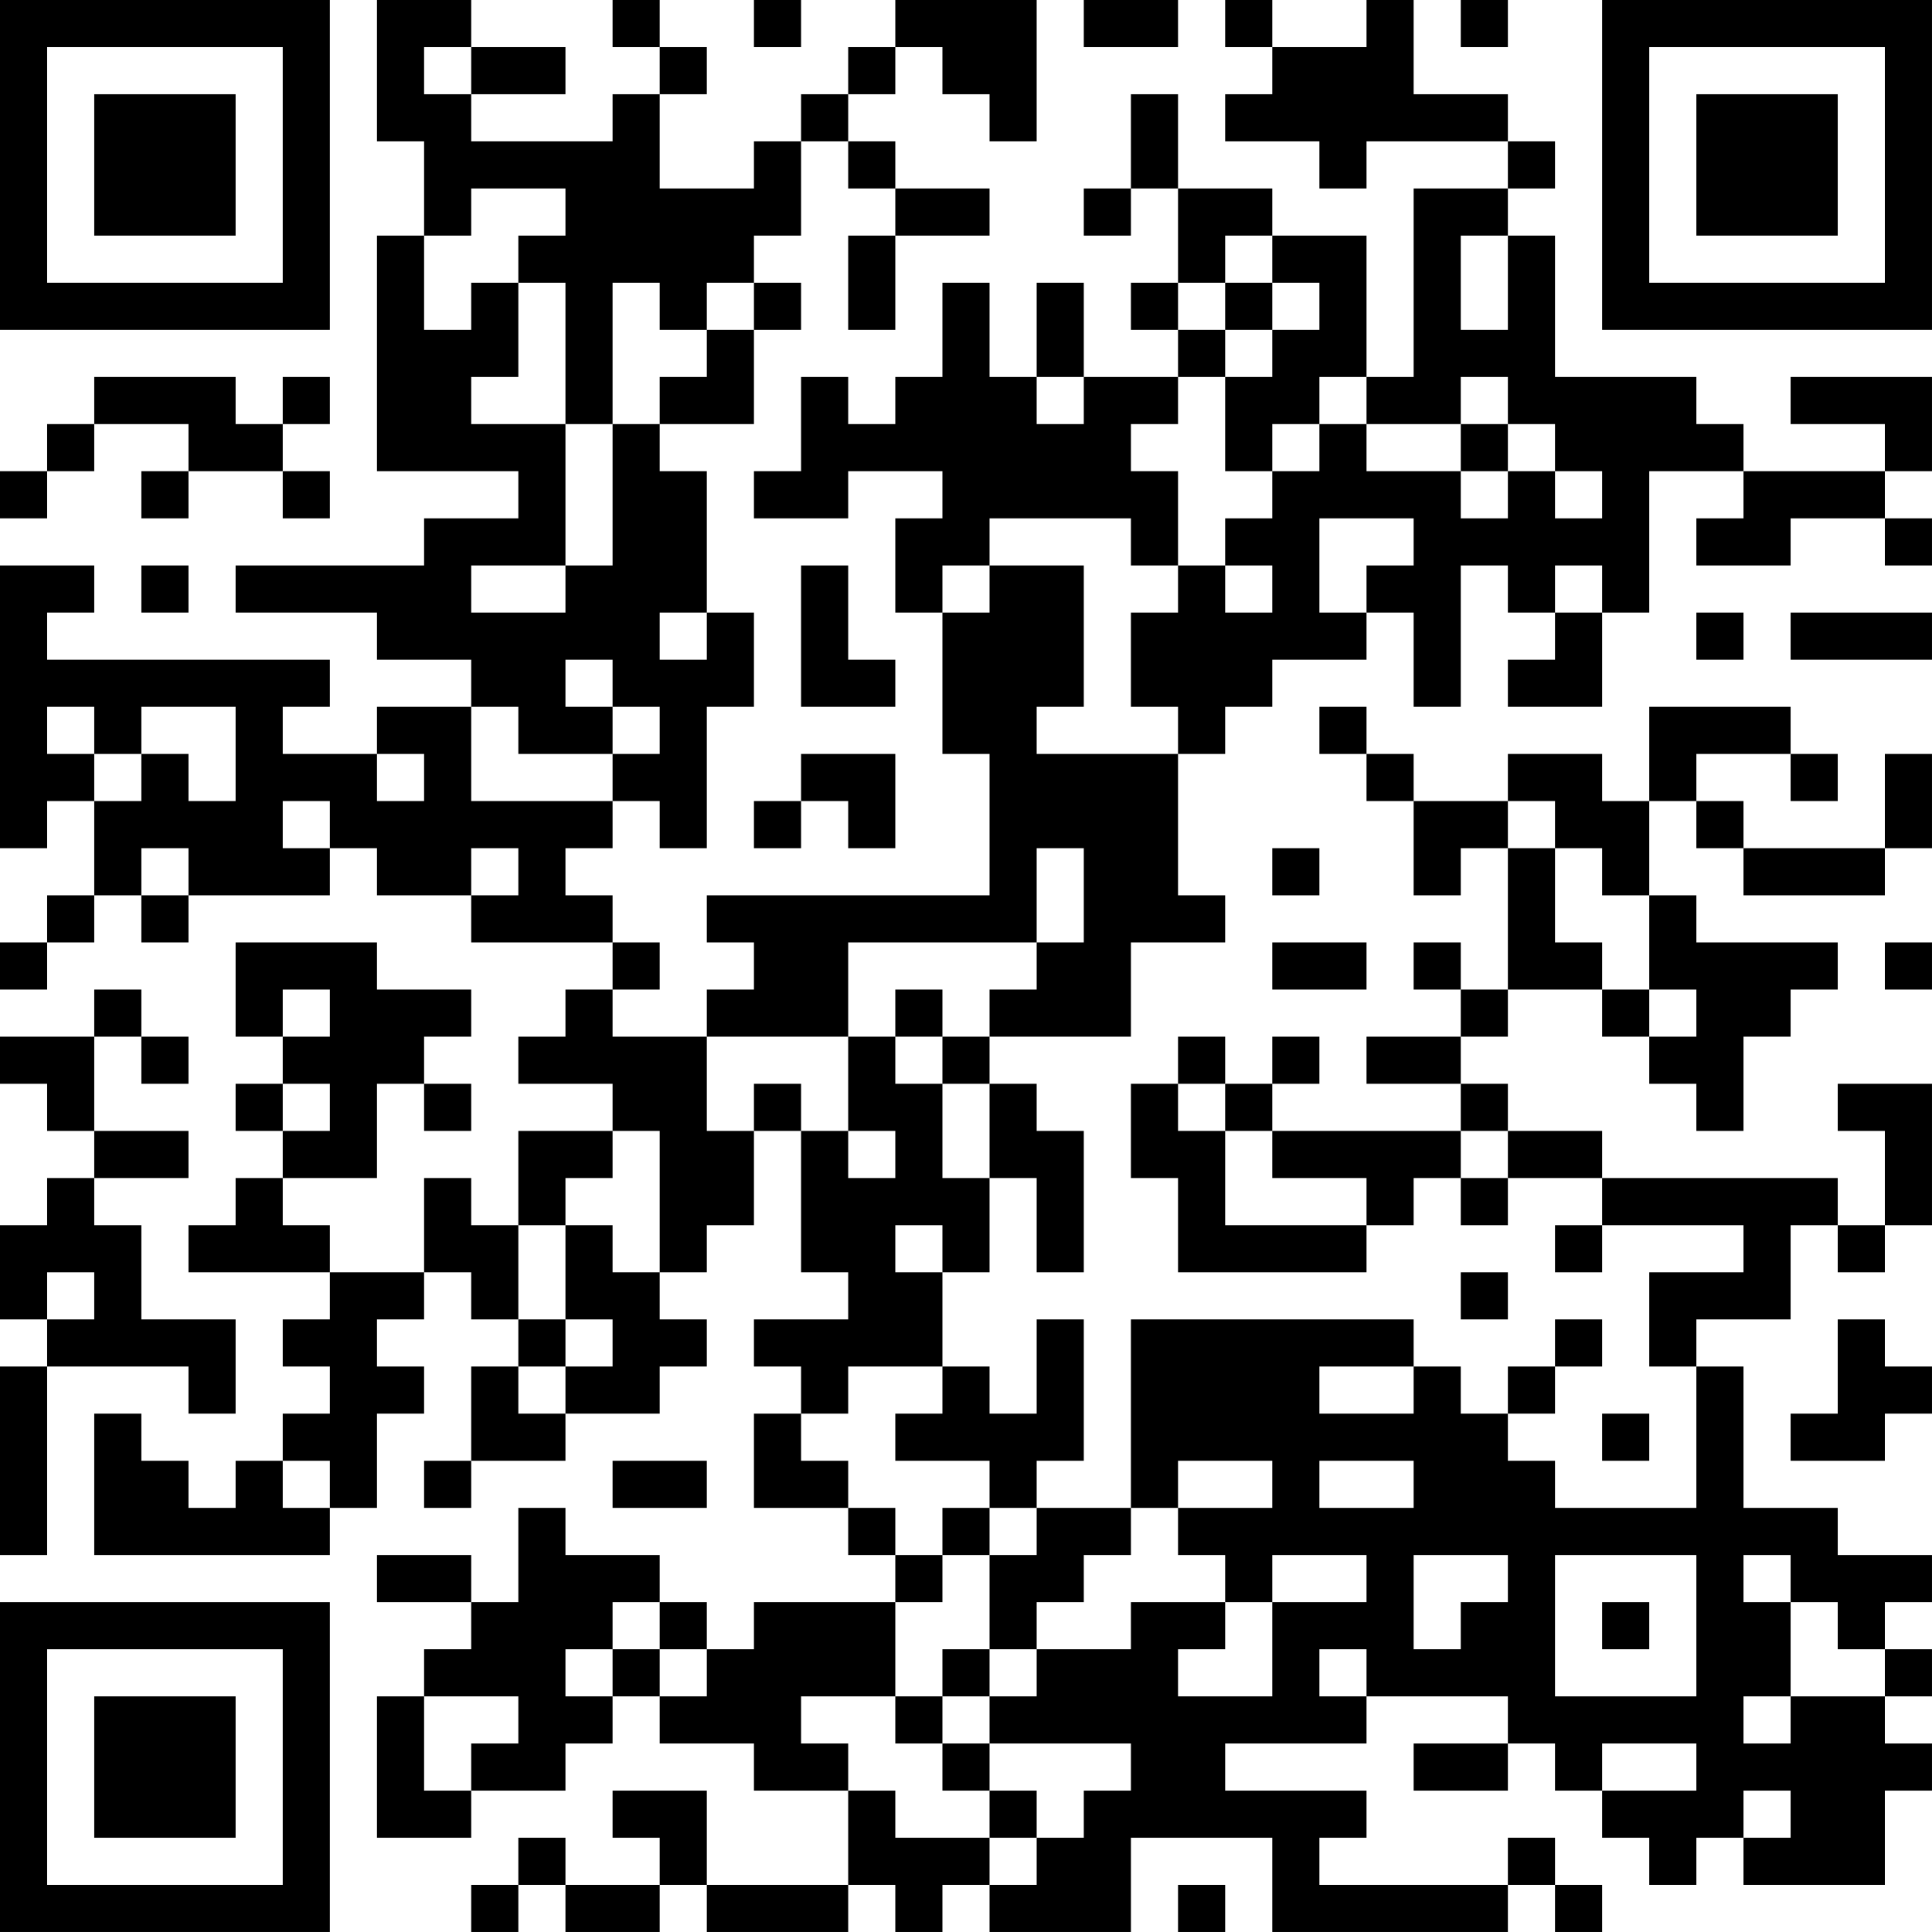 <?xml version="1.0" encoding="UTF-8"?>
<svg xmlns="http://www.w3.org/2000/svg" version="1.1" width="200" height="200" viewBox="0 0 200 200"><rect x="0" y="0" width="200" height="200" fill="#ffffff"/><g transform="scale(4.878)"><g transform="translate(0,0)"><path fill-rule="evenodd" d="M8 0L8 3L9 3L9 5L8 5L8 10L11 10L11 11L9 11L9 12L5 12L5 13L8 13L8 14L10 14L10 15L8 15L8 16L6 16L6 15L7 15L7 14L1 14L1 13L2 13L2 12L0 12L0 18L1 18L1 17L2 17L2 19L1 19L1 20L0 20L0 21L1 21L1 20L2 20L2 19L3 19L3 20L4 20L4 19L7 19L7 18L8 18L8 19L10 19L10 20L13 20L13 21L12 21L12 22L11 22L11 23L13 23L13 24L11 24L11 26L10 26L10 25L9 25L9 27L7 27L7 26L6 26L6 25L8 25L8 23L9 23L9 24L10 24L10 23L9 23L9 22L10 22L10 21L8 21L8 20L5 20L5 22L6 22L6 23L5 23L5 24L6 24L6 25L5 25L5 26L4 26L4 27L7 27L7 28L6 28L6 29L7 29L7 30L6 30L6 31L5 31L5 32L4 32L4 31L3 31L3 30L2 30L2 33L7 33L7 32L8 32L8 30L9 30L9 29L8 29L8 28L9 28L9 27L10 27L10 28L11 28L11 29L10 29L10 31L9 31L9 32L10 32L10 31L12 31L12 30L14 30L14 29L15 29L15 28L14 28L14 27L15 27L15 26L16 26L16 24L17 24L17 27L18 27L18 28L16 28L16 29L17 29L17 30L16 30L16 32L18 32L18 33L19 33L19 34L16 34L16 35L15 35L15 34L14 34L14 33L12 33L12 32L11 32L11 34L10 34L10 33L8 33L8 34L10 34L10 35L9 35L9 36L8 36L8 39L10 39L10 38L12 38L12 37L13 37L13 36L14 36L14 37L16 37L16 38L18 38L18 40L15 40L15 38L13 38L13 39L14 39L14 40L12 40L12 39L11 39L11 40L10 40L10 41L11 41L11 40L12 40L12 41L14 41L14 40L15 40L15 41L18 41L18 40L19 40L19 41L20 41L20 40L21 40L21 41L24 41L24 39L27 39L27 41L32 41L32 40L33 40L33 41L34 41L34 40L33 40L33 39L32 39L32 40L28 40L28 39L29 39L29 38L26 38L26 37L29 37L29 36L32 36L32 37L30 37L30 38L32 38L32 37L33 37L33 38L34 38L34 39L35 39L35 40L36 40L36 39L37 39L37 40L40 40L40 38L41 38L41 37L40 37L40 36L41 36L41 35L40 35L40 34L41 34L41 33L39 33L39 32L37 32L37 29L36 29L36 28L38 28L38 26L39 26L39 27L40 27L40 26L41 26L41 23L39 23L39 24L40 24L40 26L39 26L39 25L34 25L34 24L32 24L32 23L31 23L31 22L32 22L32 21L34 21L34 22L35 22L35 23L36 23L36 24L37 24L37 22L38 22L38 21L39 21L39 20L36 20L36 19L35 19L35 17L36 17L36 18L37 18L37 19L40 19L40 18L41 18L41 16L40 16L40 18L37 18L37 17L36 17L36 16L38 16L38 17L39 17L39 16L38 16L38 15L35 15L35 17L34 17L34 16L32 16L32 17L30 17L30 16L29 16L29 15L28 15L28 16L29 16L29 17L30 17L30 19L31 19L31 18L32 18L32 21L31 21L31 20L30 20L30 21L31 21L31 22L29 22L29 23L31 23L31 24L27 24L27 23L28 23L28 22L27 22L27 23L26 23L26 22L25 22L25 23L24 23L24 25L25 25L25 27L29 27L29 26L30 26L30 25L31 25L31 26L32 26L32 25L34 25L34 26L33 26L33 27L34 27L34 26L37 26L37 27L35 27L35 29L36 29L36 32L33 32L33 31L32 31L32 30L33 30L33 29L34 29L34 28L33 28L33 29L32 29L32 30L31 30L31 29L30 29L30 28L24 28L24 32L22 32L22 31L23 31L23 28L22 28L22 30L21 30L21 29L20 29L20 27L21 27L21 25L22 25L22 27L23 27L23 24L22 24L22 23L21 23L21 22L24 22L24 20L26 20L26 19L25 19L25 16L26 16L26 15L27 15L27 14L29 14L29 13L30 13L30 15L31 15L31 12L32 12L32 13L33 13L33 14L32 14L32 15L34 15L34 13L35 13L35 10L37 10L37 11L36 11L36 12L38 12L38 11L40 11L40 12L41 12L41 11L40 11L40 10L41 10L41 8L38 8L38 9L40 9L40 10L37 10L37 9L36 9L36 8L33 8L33 5L32 5L32 4L33 4L33 3L32 3L32 2L30 2L30 0L29 0L29 1L27 1L27 0L26 0L26 1L27 1L27 2L26 2L26 3L28 3L28 4L29 4L29 3L32 3L32 4L30 4L30 8L29 8L29 5L27 5L27 4L25 4L25 2L24 2L24 4L23 4L23 5L24 5L24 4L25 4L25 6L24 6L24 7L25 7L25 8L23 8L23 6L22 6L22 8L21 8L21 6L20 6L20 8L19 8L19 9L18 9L18 8L17 8L17 10L16 10L16 11L18 11L18 10L20 10L20 11L19 11L19 13L20 13L20 16L21 16L21 19L15 19L15 20L16 20L16 21L15 21L15 22L13 22L13 21L14 21L14 20L13 20L13 19L12 19L12 18L13 18L13 17L14 17L14 18L15 18L15 15L16 15L16 13L15 13L15 10L14 10L14 9L16 9L16 7L17 7L17 6L16 6L16 5L17 5L17 3L18 3L18 4L19 4L19 5L18 5L18 7L19 7L19 5L21 5L21 4L19 4L19 3L18 3L18 2L19 2L19 1L20 1L20 2L21 2L21 3L22 3L22 0L19 0L19 1L18 1L18 2L17 2L17 3L16 3L16 4L14 4L14 2L15 2L15 1L14 1L14 0L13 0L13 1L14 1L14 2L13 2L13 3L10 3L10 2L12 2L12 1L10 1L10 0ZM16 0L16 1L17 1L17 0ZM23 0L23 1L25 1L25 0ZM31 0L31 1L32 1L32 0ZM9 1L9 2L10 2L10 1ZM10 4L10 5L9 5L9 7L10 7L10 6L11 6L11 8L10 8L10 9L12 9L12 12L10 12L10 13L12 13L12 12L13 12L13 9L14 9L14 8L15 8L15 7L16 7L16 6L15 6L15 7L14 7L14 6L13 6L13 9L12 9L12 6L11 6L11 5L12 5L12 4ZM26 5L26 6L25 6L25 7L26 7L26 8L25 8L25 9L24 9L24 10L25 10L25 12L24 12L24 11L21 11L21 12L20 12L20 13L21 13L21 12L23 12L23 15L22 15L22 16L25 16L25 15L24 15L24 13L25 13L25 12L26 12L26 13L27 13L27 12L26 12L26 11L27 11L27 10L28 10L28 9L29 9L29 10L31 10L31 11L32 11L32 10L33 10L33 11L34 11L34 10L33 10L33 9L32 9L32 8L31 8L31 9L29 9L29 8L28 8L28 9L27 9L27 10L26 10L26 8L27 8L27 7L28 7L28 6L27 6L27 5ZM31 5L31 7L32 7L32 5ZM26 6L26 7L27 7L27 6ZM2 8L2 9L1 9L1 10L0 10L0 11L1 11L1 10L2 10L2 9L4 9L4 10L3 10L3 11L4 11L4 10L6 10L6 11L7 11L7 10L6 10L6 9L7 9L7 8L6 8L6 9L5 9L5 8ZM22 8L22 9L23 9L23 8ZM31 9L31 10L32 10L32 9ZM28 11L28 13L29 13L29 12L30 12L30 11ZM3 12L3 13L4 13L4 12ZM17 12L17 15L19 15L19 14L18 14L18 12ZM33 12L33 13L34 13L34 12ZM14 13L14 14L15 14L15 13ZM36 13L36 14L37 14L37 13ZM38 13L38 14L41 14L41 13ZM12 14L12 15L13 15L13 16L11 16L11 15L10 15L10 17L13 17L13 16L14 16L14 15L13 15L13 14ZM1 15L1 16L2 16L2 17L3 17L3 16L4 16L4 17L5 17L5 15L3 15L3 16L2 16L2 15ZM8 16L8 17L9 17L9 16ZM17 16L17 17L16 17L16 18L17 18L17 17L18 17L18 18L19 18L19 16ZM6 17L6 18L7 18L7 17ZM32 17L32 18L33 18L33 20L34 20L34 21L35 21L35 22L36 22L36 21L35 21L35 19L34 19L34 18L33 18L33 17ZM3 18L3 19L4 19L4 18ZM10 18L10 19L11 19L11 18ZM22 18L22 20L18 20L18 22L15 22L15 24L16 24L16 23L17 23L17 24L18 24L18 25L19 25L19 24L18 24L18 22L19 22L19 23L20 23L20 25L21 25L21 23L20 23L20 22L21 22L21 21L22 21L22 20L23 20L23 18ZM27 18L27 19L28 19L28 18ZM27 20L27 21L29 21L29 20ZM40 20L40 21L41 21L41 20ZM2 21L2 22L0 22L0 23L1 23L1 24L2 24L2 25L1 25L1 26L0 26L0 28L1 28L1 29L0 29L0 33L1 33L1 29L4 29L4 30L5 30L5 28L3 28L3 26L2 26L2 25L4 25L4 24L2 24L2 22L3 22L3 23L4 23L4 22L3 22L3 21ZM6 21L6 22L7 22L7 21ZM19 21L19 22L20 22L20 21ZM6 23L6 24L7 24L7 23ZM25 23L25 24L26 24L26 26L29 26L29 25L27 25L27 24L26 24L26 23ZM13 24L13 25L12 25L12 26L11 26L11 28L12 28L12 29L11 29L11 30L12 30L12 29L13 29L13 28L12 28L12 26L13 26L13 27L14 27L14 24ZM31 24L31 25L32 25L32 24ZM19 26L19 27L20 27L20 26ZM1 27L1 28L2 28L2 27ZM31 27L31 28L32 28L32 27ZM39 28L39 30L38 30L38 31L40 31L40 30L41 30L41 29L40 29L40 28ZM18 29L18 30L17 30L17 31L18 31L18 32L19 32L19 33L20 33L20 34L19 34L19 36L17 36L17 37L18 37L18 38L19 38L19 39L21 39L21 40L22 40L22 39L23 39L23 38L24 38L24 37L21 37L21 36L22 36L22 35L24 35L24 34L26 34L26 35L25 35L25 36L27 36L27 34L29 34L29 33L27 33L27 34L26 34L26 33L25 33L25 32L27 32L27 31L25 31L25 32L24 32L24 33L23 33L23 34L22 34L22 35L21 35L21 33L22 33L22 32L21 32L21 31L19 31L19 30L20 30L20 29ZM28 29L28 30L30 30L30 29ZM34 30L34 31L35 31L35 30ZM6 31L6 32L7 32L7 31ZM13 31L13 32L15 32L15 31ZM28 31L28 32L30 32L30 31ZM20 32L20 33L21 33L21 32ZM30 33L30 35L31 35L31 34L32 34L32 33ZM33 33L33 36L36 36L36 33ZM37 33L37 34L38 34L38 36L37 36L37 37L38 37L38 36L40 36L40 35L39 35L39 34L38 34L38 33ZM13 34L13 35L12 35L12 36L13 36L13 35L14 35L14 36L15 36L15 35L14 35L14 34ZM34 34L34 35L35 35L35 34ZM20 35L20 36L19 36L19 37L20 37L20 38L21 38L21 39L22 39L22 38L21 38L21 37L20 37L20 36L21 36L21 35ZM28 35L28 36L29 36L29 35ZM9 36L9 38L10 38L10 37L11 37L11 36ZM34 37L34 38L36 38L36 37ZM37 38L37 39L38 39L38 38ZM25 40L25 41L26 41L26 40ZM0 0L0 7L7 7L7 0ZM1 1L1 6L6 6L6 1ZM2 2L2 5L5 5L5 2ZM34 0L34 7L41 7L41 0ZM35 1L35 6L40 6L40 1ZM36 2L36 5L39 5L39 2ZM0 34L0 41L7 41L7 34ZM1 35L1 40L6 40L6 35ZM2 36L2 39L5 39L5 36Z" fill="#000000"/></g></g></svg>
